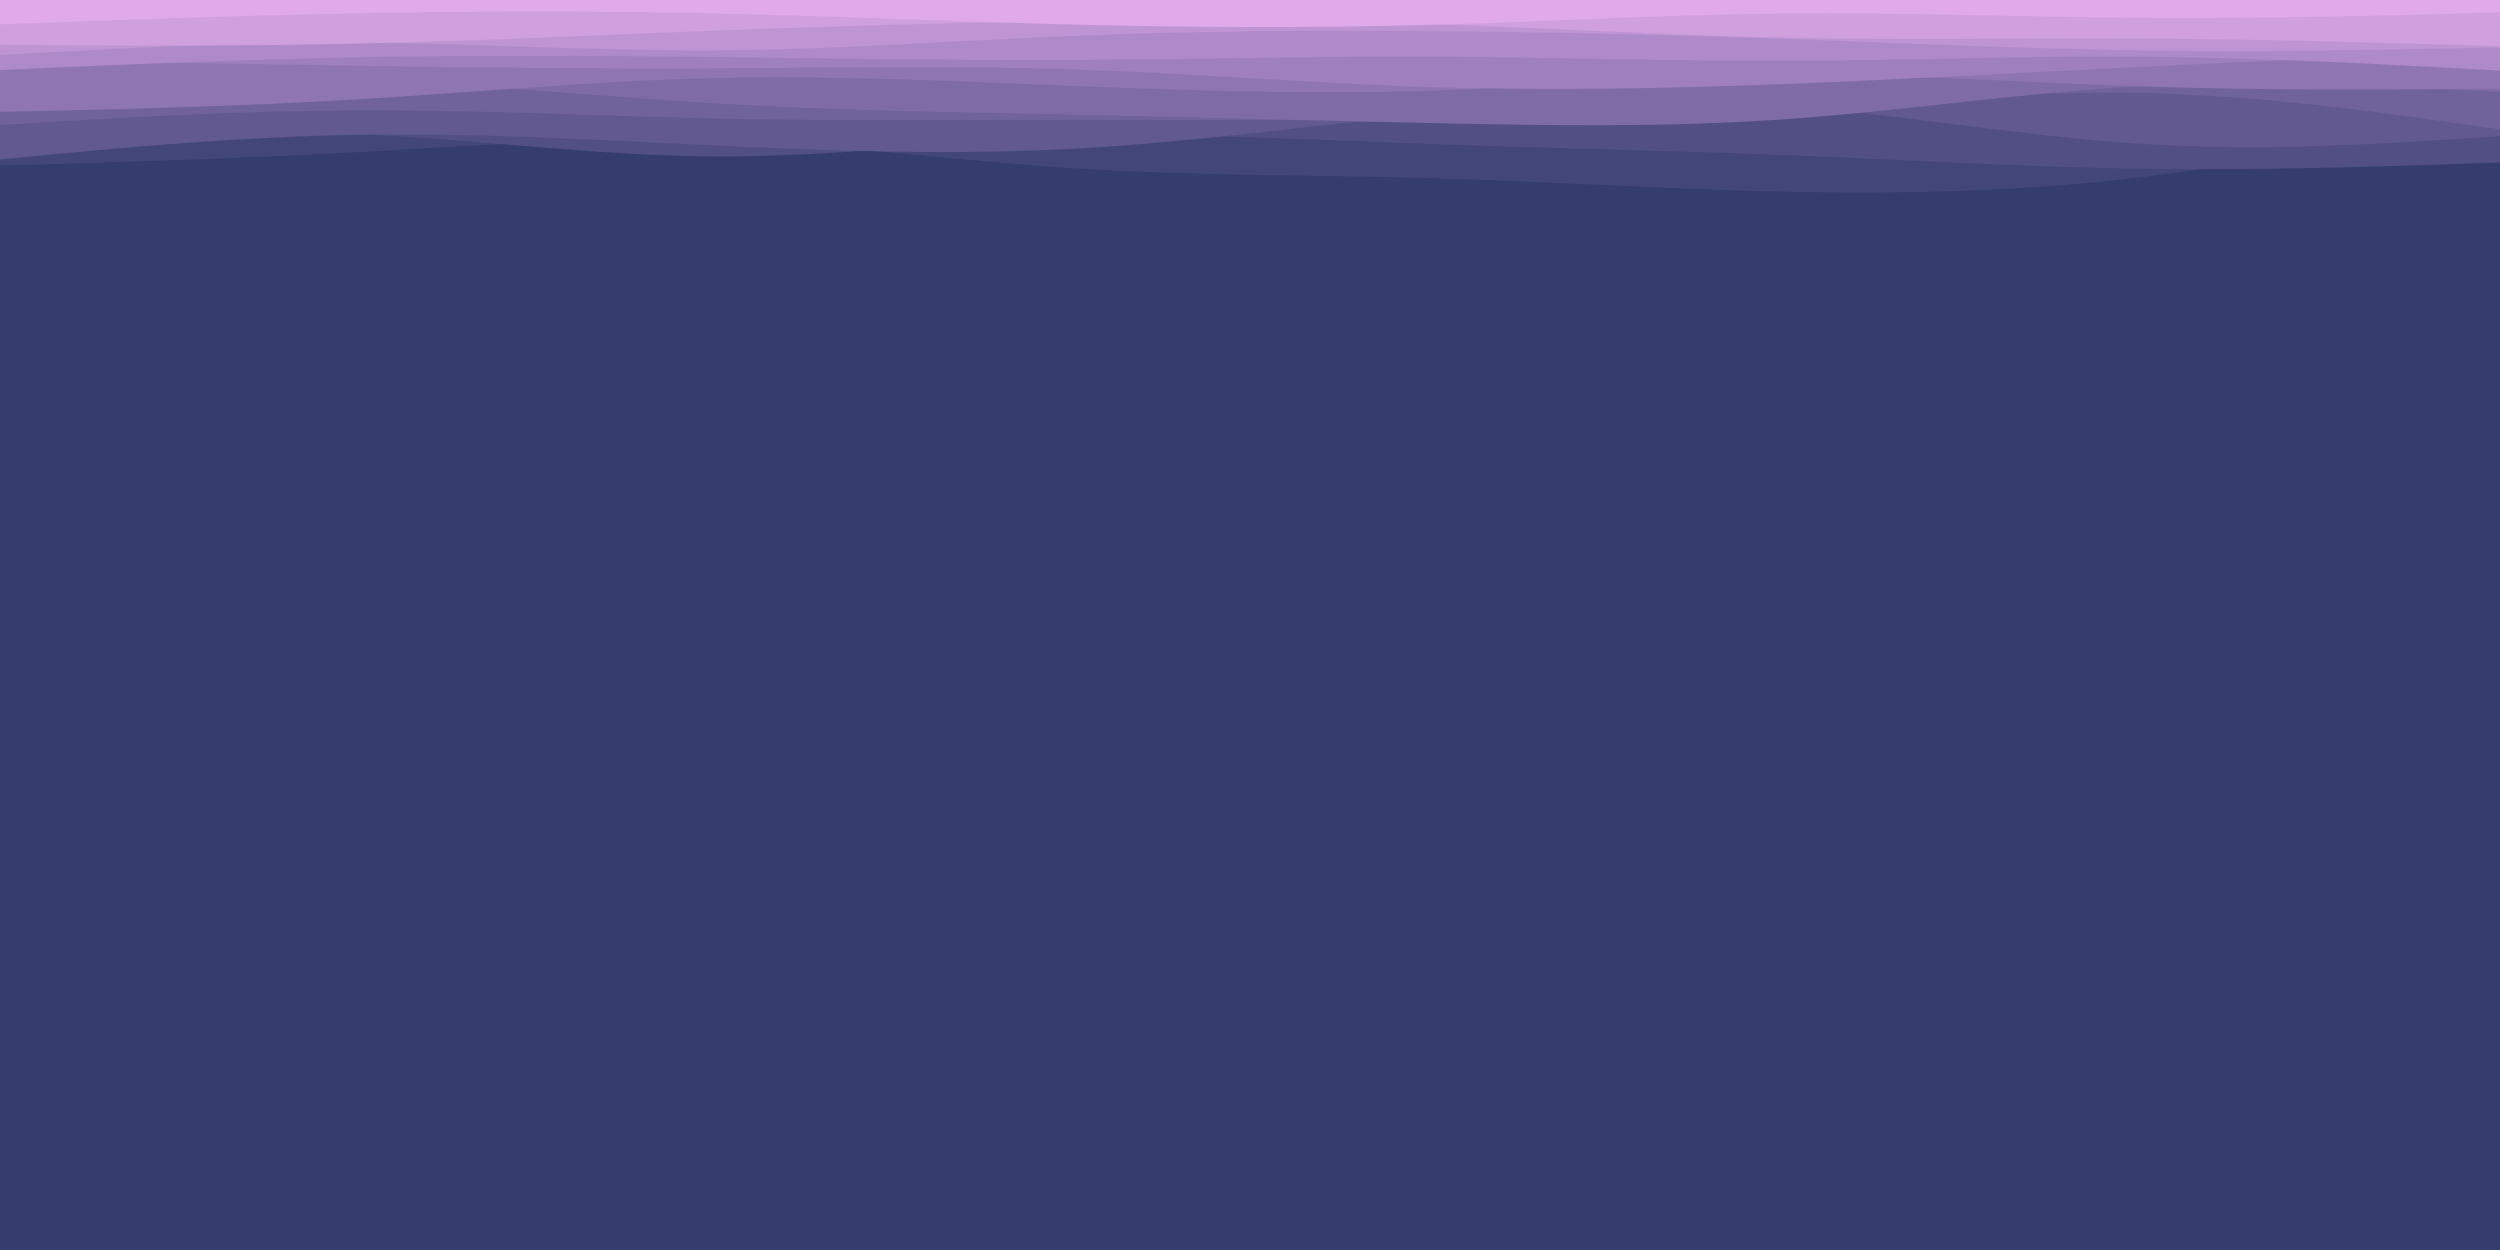 <svg id="visual" viewBox="0 0 4000 2000" width="4000" height="2000" xmlns="http://www.w3.org/2000/svg" xmlns:xlink="http://www.w3.org/1999/xlink" version="1.1"><rect x="0" y="0" width="4000" height="2000" fill="#343d6e"></rect><path d="M0 337L95.2 332.2C190.3 327.3 380.7 317.7 571.2 311.8C761.7 306 952.3 304 1142.8 310C1333.3 316 1523.7 330 1714.2 315.2C1904.7 300.3 2095.3 256.7 2285.8 254C2476.3 251.3 2666.7 289.7 2857.2 301.3C3047.7 313 3238.3 298 3428.8 277.8C3619.3 257.7 3809.7 232.3 3904.8 219.7L4000 207L4000 0L3904.8 0C3809.7 0 3619.3 0 3428.8 0C3238.3 0 3047.7 0 2857.2 0C2666.7 0 2476.3 0 2285.8 0C2095.3 0 1904.7 0 1714.2 0C1523.7 0 1333.3 0 1142.8 0C952.3 0 761.7 0 571.2 0C380.7 0 190.3 0 95.2 0L0 0Z" fill="#343d6e"></path><path d="M0 265L95.2 262.2C190.3 259.3 380.7 253.7 571.2 243.5C761.7 233.3 952.3 218.7 1142.8 224.5C1333.3 230.3 1523.7 256.7 1714.2 269C1904.7 281.3 2095.3 279.7 2285.8 285C2476.3 290.3 2666.7 302.7 2857.2 306.7C3047.7 310.7 3238.3 306.3 3428.8 283.2C3619.3 260 3809.7 218 3904.8 197L4000 176L4000 0L3904.8 0C3809.7 0 3619.3 0 3428.8 0C3238.3 0 3047.7 0 2857.2 0C2666.7 0 2476.3 0 2285.8 0C2095.3 0 1904.7 0 1714.2 0C1523.7 0 1333.3 0 1142.8 0C952.3 0 761.7 0 571.2 0C380.7 0 190.3 0 95.2 0L0 0Z" fill="#434679"></path><path d="M0 227L95.2 221.8C190.3 216.7 380.7 206.3 571.2 214.5C761.7 222.7 952.3 249.3 1142.8 250.3C1333.3 251.3 1523.7 226.7 1714.2 219.7C1904.7 212.7 2095.3 223.3 2285.8 230.3C2476.3 237.3 2666.7 240.7 2857.2 248.2C3047.7 255.7 3238.3 267.3 3428.8 270C3619.3 272.7 3809.7 266.3 3904.8 263.2L4000 260L4000 0L3904.8 0C3809.7 0 3619.3 0 3428.8 0C3238.3 0 3047.7 0 2857.2 0C2666.7 0 2476.3 0 2285.8 0C2095.3 0 1904.7 0 1714.2 0C1523.7 0 1333.3 0 1142.8 0C952.3 0 761.7 0 571.2 0C380.7 0 190.3 0 95.2 0L0 0Z" fill="#524f85"></path><path d="M0 255L95.2 246C190.3 237 380.7 219 571.2 215.7C761.7 212.3 952.3 223.7 1142.8 232.7C1333.3 241.7 1523.7 248.3 1714.2 238.2C1904.7 228 2095.3 201 2285.8 183.2C2476.3 165.3 2666.7 156.7 2857.2 170C3047.7 183.3 3238.3 218.7 3428.8 230.3C3619.3 242 3809.7 230 3904.8 224L4000 218L4000 0L3904.8 0C3809.7 0 3619.3 0 3428.8 0C3238.3 0 3047.7 0 2857.2 0C2666.7 0 2476.3 0 2285.8 0C2095.3 0 1904.7 0 1714.2 0C1523.7 0 1333.3 0 1142.8 0C952.3 0 761.7 0 571.2 0C380.7 0 190.3 0 95.2 0L0 0Z" fill="#615990"></path><path d="M0 200L95.2 194.3C190.3 188.7 380.7 177.3 571.2 176.5C761.7 175.7 952.3 185.3 1142.8 189.5C1333.3 193.7 1523.7 192.3 1714.2 192.2C1904.7 192 2095.3 193 2285.8 191.5C2476.3 190 2666.7 186 2857.2 174.7C3047.7 163.3 3238.3 144.7 3428.8 148.8C3619.3 153 3809.7 180 3904.8 193.5L4000 207L4000 0L3904.8 0C3809.7 0 3619.3 0 3428.8 0C3238.3 0 3047.7 0 2857.2 0C2666.7 0 2476.3 0 2285.8 0C2095.3 0 1904.7 0 1714.2 0C1523.7 0 1333.3 0 1142.8 0C952.3 0 761.7 0 571.2 0C380.7 0 190.3 0 95.2 0L0 0Z" fill="#70629b"></path><path d="M0 138L95.2 134C190.3 130 380.7 122 571.2 128C761.7 134 952.3 154 1142.8 165.3C1333.3 176.7 1523.7 179.3 1714.2 183.3C1904.7 187.3 2095.3 192.7 2285.8 196.8C2476.3 201 2666.7 204 2857.2 190.7C3047.7 177.3 3238.3 147.7 3428.8 137.7C3619.3 127.7 3809.7 137.3 3904.8 142.2L4000 147L4000 0L3904.8 0C3809.7 0 3619.3 0 3428.8 0C3238.3 0 3047.7 0 2857.2 0C2666.7 0 2476.3 0 2285.8 0C2095.3 0 1904.7 0 1714.2 0C1523.7 0 1333.3 0 1142.8 0C952.3 0 761.7 0 571.2 0C380.7 0 190.3 0 95.2 0L0 0Z" fill="#7f6ca6"></path><path d="M0 179L95.2 176.8C190.3 174.7 380.7 170.3 571.2 159C761.7 147.7 952.3 129.3 1142.8 124.8C1333.3 120.3 1523.7 129.7 1714.2 137.3C1904.7 145 2095.3 151 2285.8 145.2C2476.3 139.3 2666.7 121.7 2857.2 119.8C3047.7 118 3238.3 132 3428.8 138.3C3619.3 144.7 3809.7 143.3 3904.8 142.7L4000 142L4000 0L3904.8 0C3809.7 0 3619.3 0 3428.8 0C3238.3 0 3047.7 0 2857.2 0C2666.7 0 2476.3 0 2285.8 0C2095.3 0 1904.7 0 1714.2 0C1523.7 0 1333.3 0 1142.8 0C952.3 0 761.7 0 571.2 0C380.7 0 190.3 0 95.2 0L0 0Z" fill="#8f76b2"></path><path d="M0 95L95.2 96.8C190.3 98.7 380.7 102.3 571.2 105.2C761.7 108 952.3 110 1142.8 109.2C1333.3 108.3 1523.7 104.7 1714.2 110.8C1904.7 117 2095.3 133 2285.8 139.2C2476.3 145.3 2666.7 141.7 2857.2 134.3C3047.7 127 3238.3 116 3428.8 106.7C3619.3 97.3 3809.7 89.7 3904.8 85.8L4000 82L4000 0L3904.8 0C3809.7 0 3619.3 0 3428.8 0C3238.3 0 3047.7 0 2857.2 0C2666.7 0 2476.3 0 2285.8 0C2095.3 0 1904.7 0 1714.2 0C1523.7 0 1333.3 0 1142.8 0C952.3 0 761.7 0 571.2 0C380.7 0 190.3 0 95.2 0L0 0Z" fill="#9f80bd"></path><path d="M0 112L95.2 107.8C190.3 103.7 380.7 95.3 571.2 91.7C761.7 88 952.3 89 1142.8 91.2C1333.3 93.3 1523.7 96.7 1714.2 95.8C1904.7 95 2095.3 90 2285.8 90.7C2476.3 91.3 2666.7 97.7 2857.2 97.2C3047.7 96.7 3238.3 89.3 3428.8 90.8C3619.3 92.3 3809.7 102.7 3904.8 107.8L4000 113L4000 0L3904.8 0C3809.7 0 3619.3 0 3428.8 0C3238.3 0 3047.7 0 2857.2 0C2666.7 0 2476.3 0 2285.8 0C2095.3 0 1904.7 0 1714.2 0C1523.7 0 1333.3 0 1142.8 0C952.3 0 761.7 0 571.2 0C380.7 0 190.3 0 95.2 0L0 0Z" fill="#af8ac8"></path><path d="M0 88L95.2 82.8C190.3 77.7 380.7 67.3 571.2 68.3C761.7 69.3 952.3 81.7 1142.8 80.7C1333.3 79.7 1523.7 65.3 1714.2 57.5C1904.7 49.7 2095.3 48.3 2285.8 49.8C2476.3 51.3 2666.7 55.7 2857.2 62.3C3047.7 69 3238.3 78 3428.8 80.7C3619.3 83.3 3809.7 79.7 3904.8 77.8L4000 76L4000 0L3904.8 0C3809.7 0 3619.3 0 3428.8 0C3238.3 0 3047.7 0 2857.2 0C2666.7 0 2476.3 0 2285.8 0C2095.3 0 1904.7 0 1714.2 0C1523.7 0 1333.3 0 1142.8 0C952.3 0 761.7 0 571.2 0C380.7 0 190.3 0 95.2 0L0 0Z" fill="#bf94d3"></path><path d="M0 72L95.2 72.5C190.3 73 380.7 74 571.2 69.8C761.7 65.7 952.3 56.3 1142.8 49C1333.3 41.7 1523.7 36.3 1714.2 34C1904.7 31.7 2095.3 32.3 2285.8 38.5C2476.3 44.7 2666.7 56.3 2857.2 60.3C3047.7 64.3 3238.3 60.7 3428.8 61.7C3619.3 62.7 3809.7 68.3 3904.8 71.2L4000 74L4000 0L3904.8 0C3809.7 0 3619.3 0 3428.8 0C3238.3 0 3047.7 0 2857.2 0C2666.7 0 2476.3 0 2285.8 0C2095.3 0 1904.7 0 1714.2 0C1523.7 0 1333.3 0 1142.8 0C952.3 0 761.7 0 571.2 0C380.7 0 190.3 0 95.2 0L0 0Z" fill="#cf9fde"></path><path d="M0 39L95.2 35.5C190.3 32 380.7 25 571.2 21.3C761.7 17.7 952.3 17.3 1142.8 21.5C1333.3 25.7 1523.7 34.3 1714.2 39.2C1904.7 44 2095.3 45 2285.8 39.8C2476.3 34.7 2666.7 23.3 2857.2 21.5C3047.7 19.7 3238.3 27.3 3428.8 28.7C3619.3 30 3809.7 25 3904.8 22.5L4000 20L4000 0L3904.8 0C3809.7 0 3619.3 0 3428.8 0C3238.3 0 3047.7 0 2857.2 0C2666.7 0 2476.3 0 2285.8 0C2095.3 0 1904.7 0 1714.2 0C1523.7 0 1333.3 0 1142.8 0C952.3 0 761.7 0 571.2 0C380.7 0 190.3 0 95.2 0L0 0Z" fill="#e0a9e9"></path></svg>